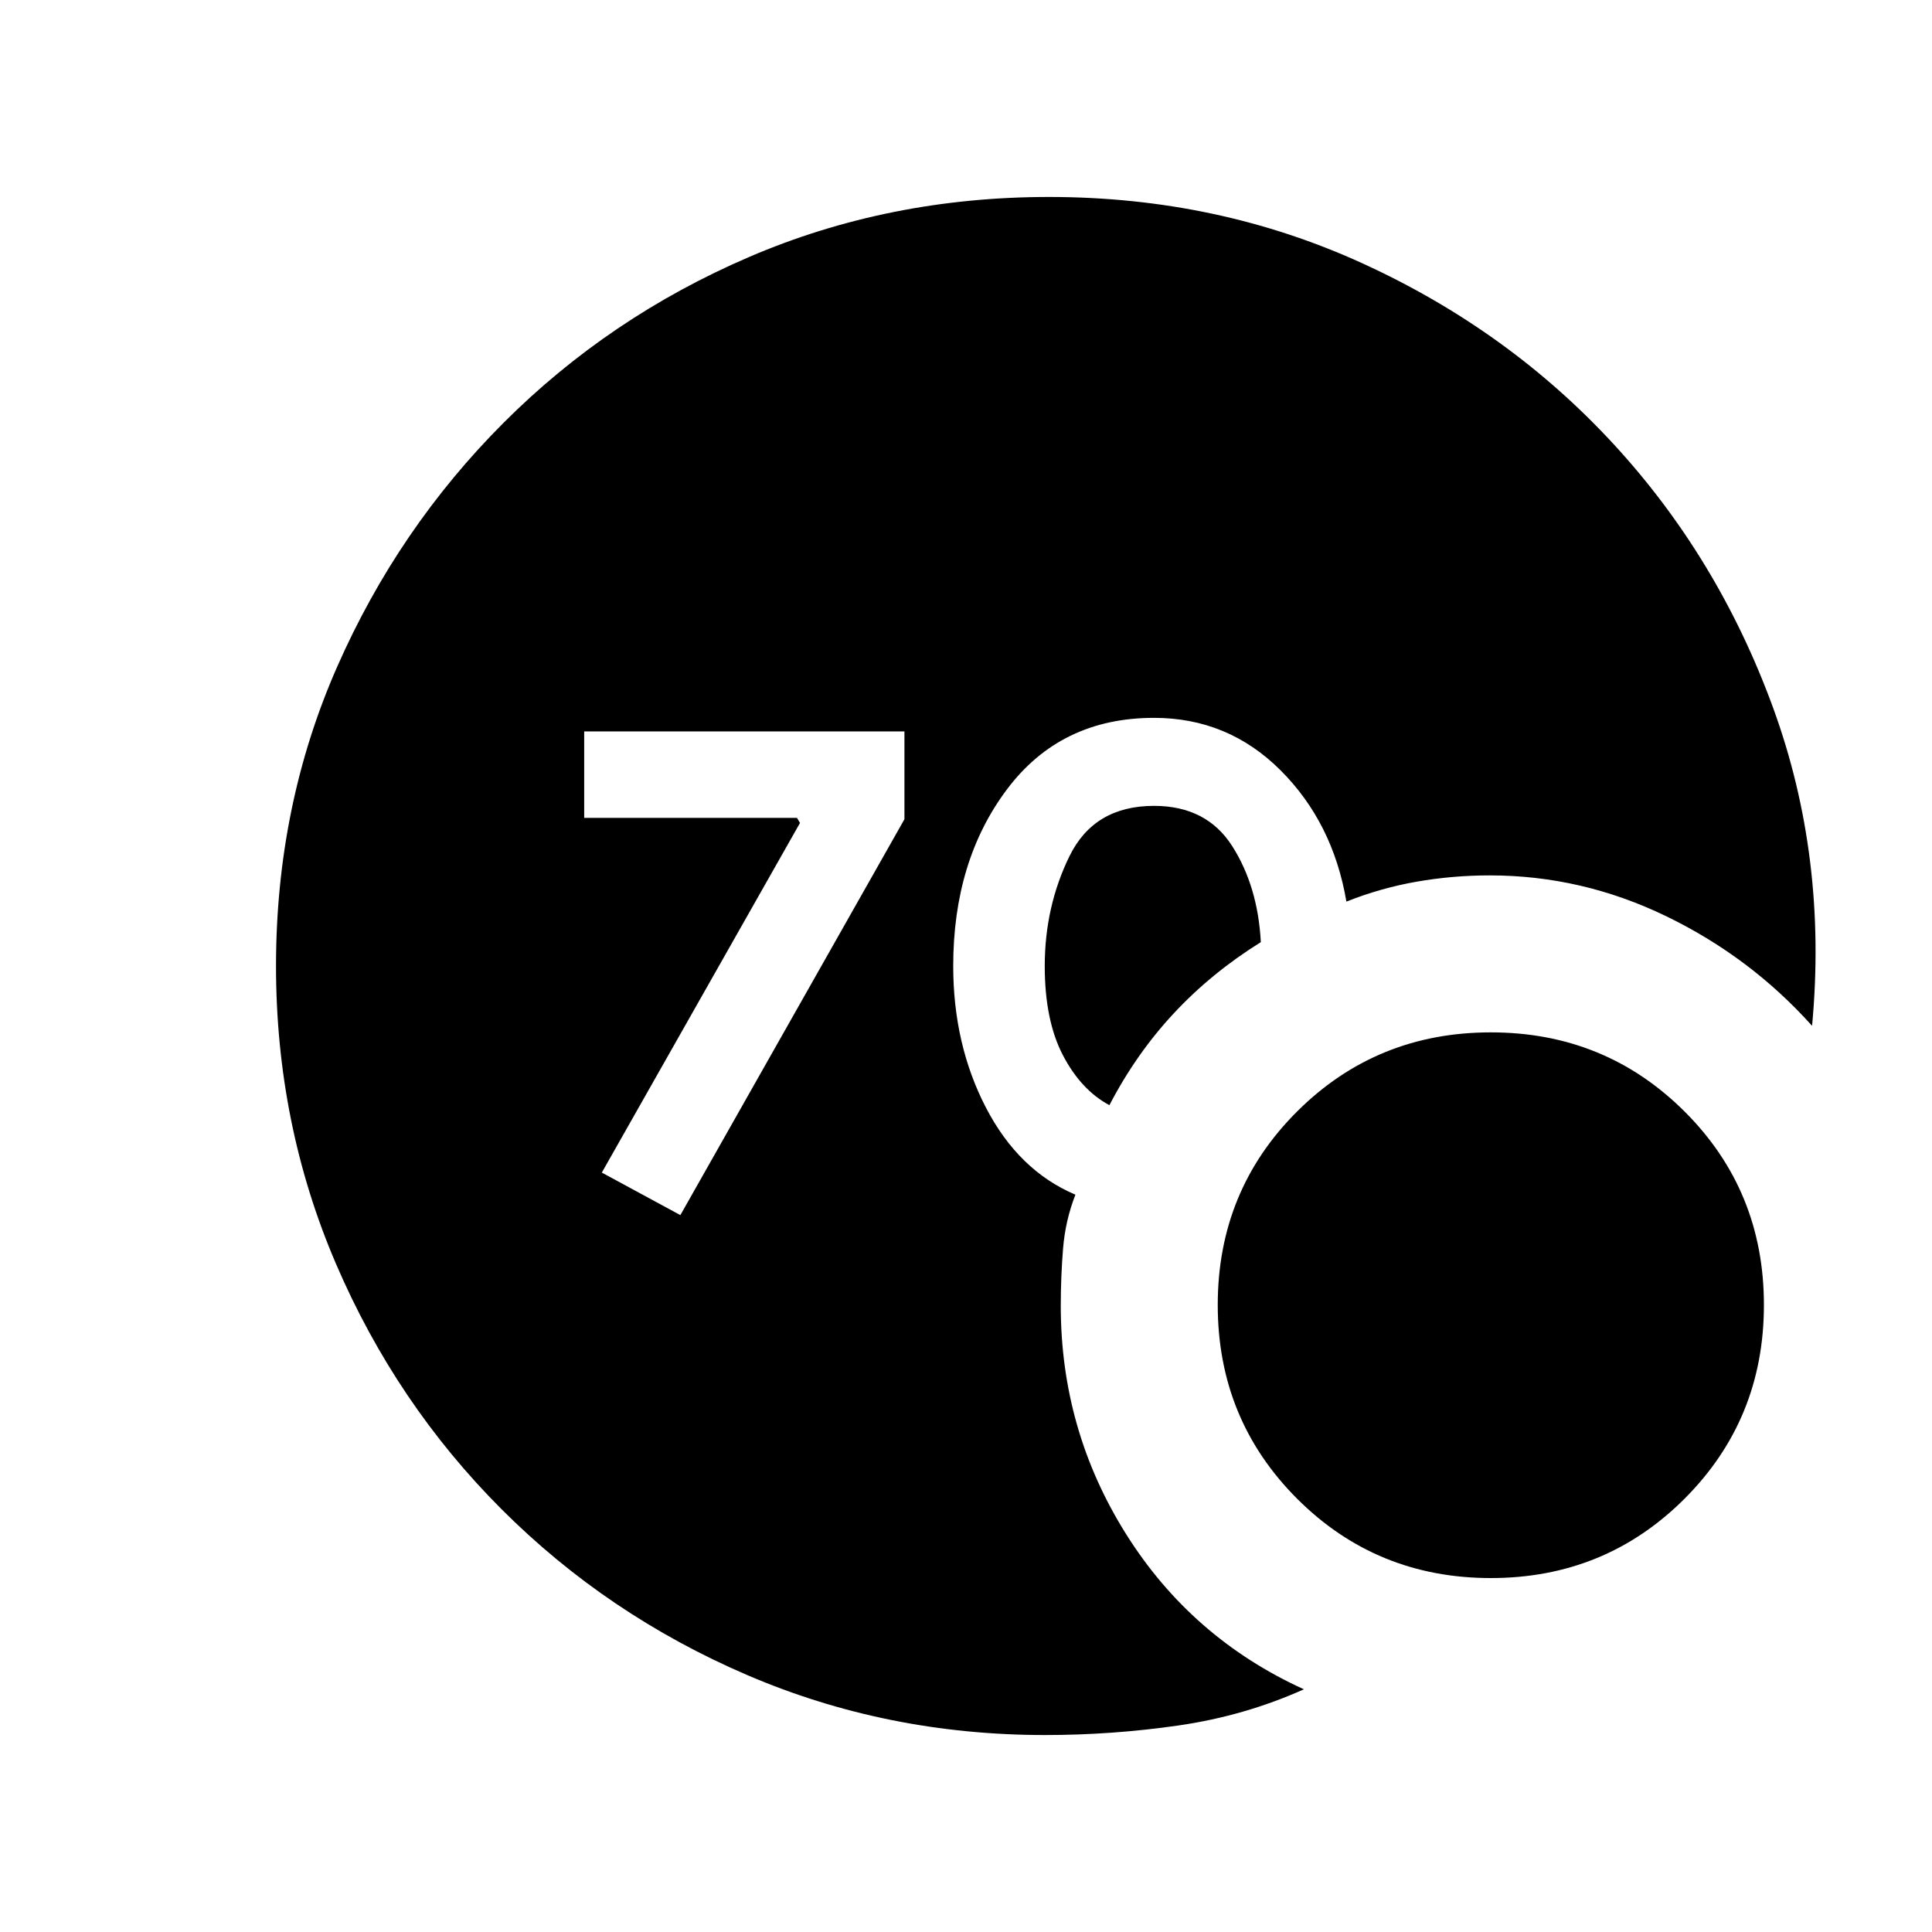 <svg xmlns="http://www.w3.org/2000/svg" height="20" viewBox="0 -960 960 960" width="20"><path d="M519.28-97.87q-78.67 0-148.11-29.85-69.43-29.85-121.88-82.29-52.44-52.45-82.29-121.88-29.85-69.44-29.85-148.11 0-79.67 30.35-148.61 30.35-68.93 82.79-121.38 52.45-52.44 121.88-82.29 69.44-29.85 149.11-29.85 83.7 0 156.02 33.12 72.33 33.12 124.41 89.6 52.07 56.48 79.28 130.95 27.21 74.48 19.42 158.18-30.71-34.24-72.56-54.49t-87.57-20.25q-18.5 0-36.38 3.13-17.88 3.13-34.88 9.89-6.69-39.28-32.77-65.29-26.08-26.01-62.82-26.01-46.41 0-73.09 35.55-26.69 35.55-26.69 87.75 0 39 16.24 70.34 16.24 31.33 44.48 43.29-5 12.76-6.14 26.77-1.14 14.01-1.14 28.53 0 61.66 32.44 113.33 32.45 51.67 88.36 77.15-29.48 13.22-62.31 17.97-32.84 4.75-66.3 4.75Zm31.98-312.98q-14.06-7.5-23.1-24.8-9.03-17.31-9.03-44.35 0-29.43 12.25-54.5t42.05-25.07q26.09 0 38.84 19.98 12.75 19.98 14.23 47.74-24.5 15.24-43.25 35.37-18.75 20.13-31.99 45.63Zm189.52 234.98q-56.82 0-96.26-39.43-39.43-39.44-39.43-96.27 0-56.82 39.43-96.14 39.44-39.31 96.26-39.31 56.83 0 96.26 39.31 39.44 39.32 39.44 96.14 0 56.83-39.44 96.27-39.43 39.43-96.26 39.43ZM338.07-356.22l111.34-196.71v-43.64H290.28v42.98h105.74l1.5 2.5-98.48 173.74 39.03 21.13Z"/></svg>